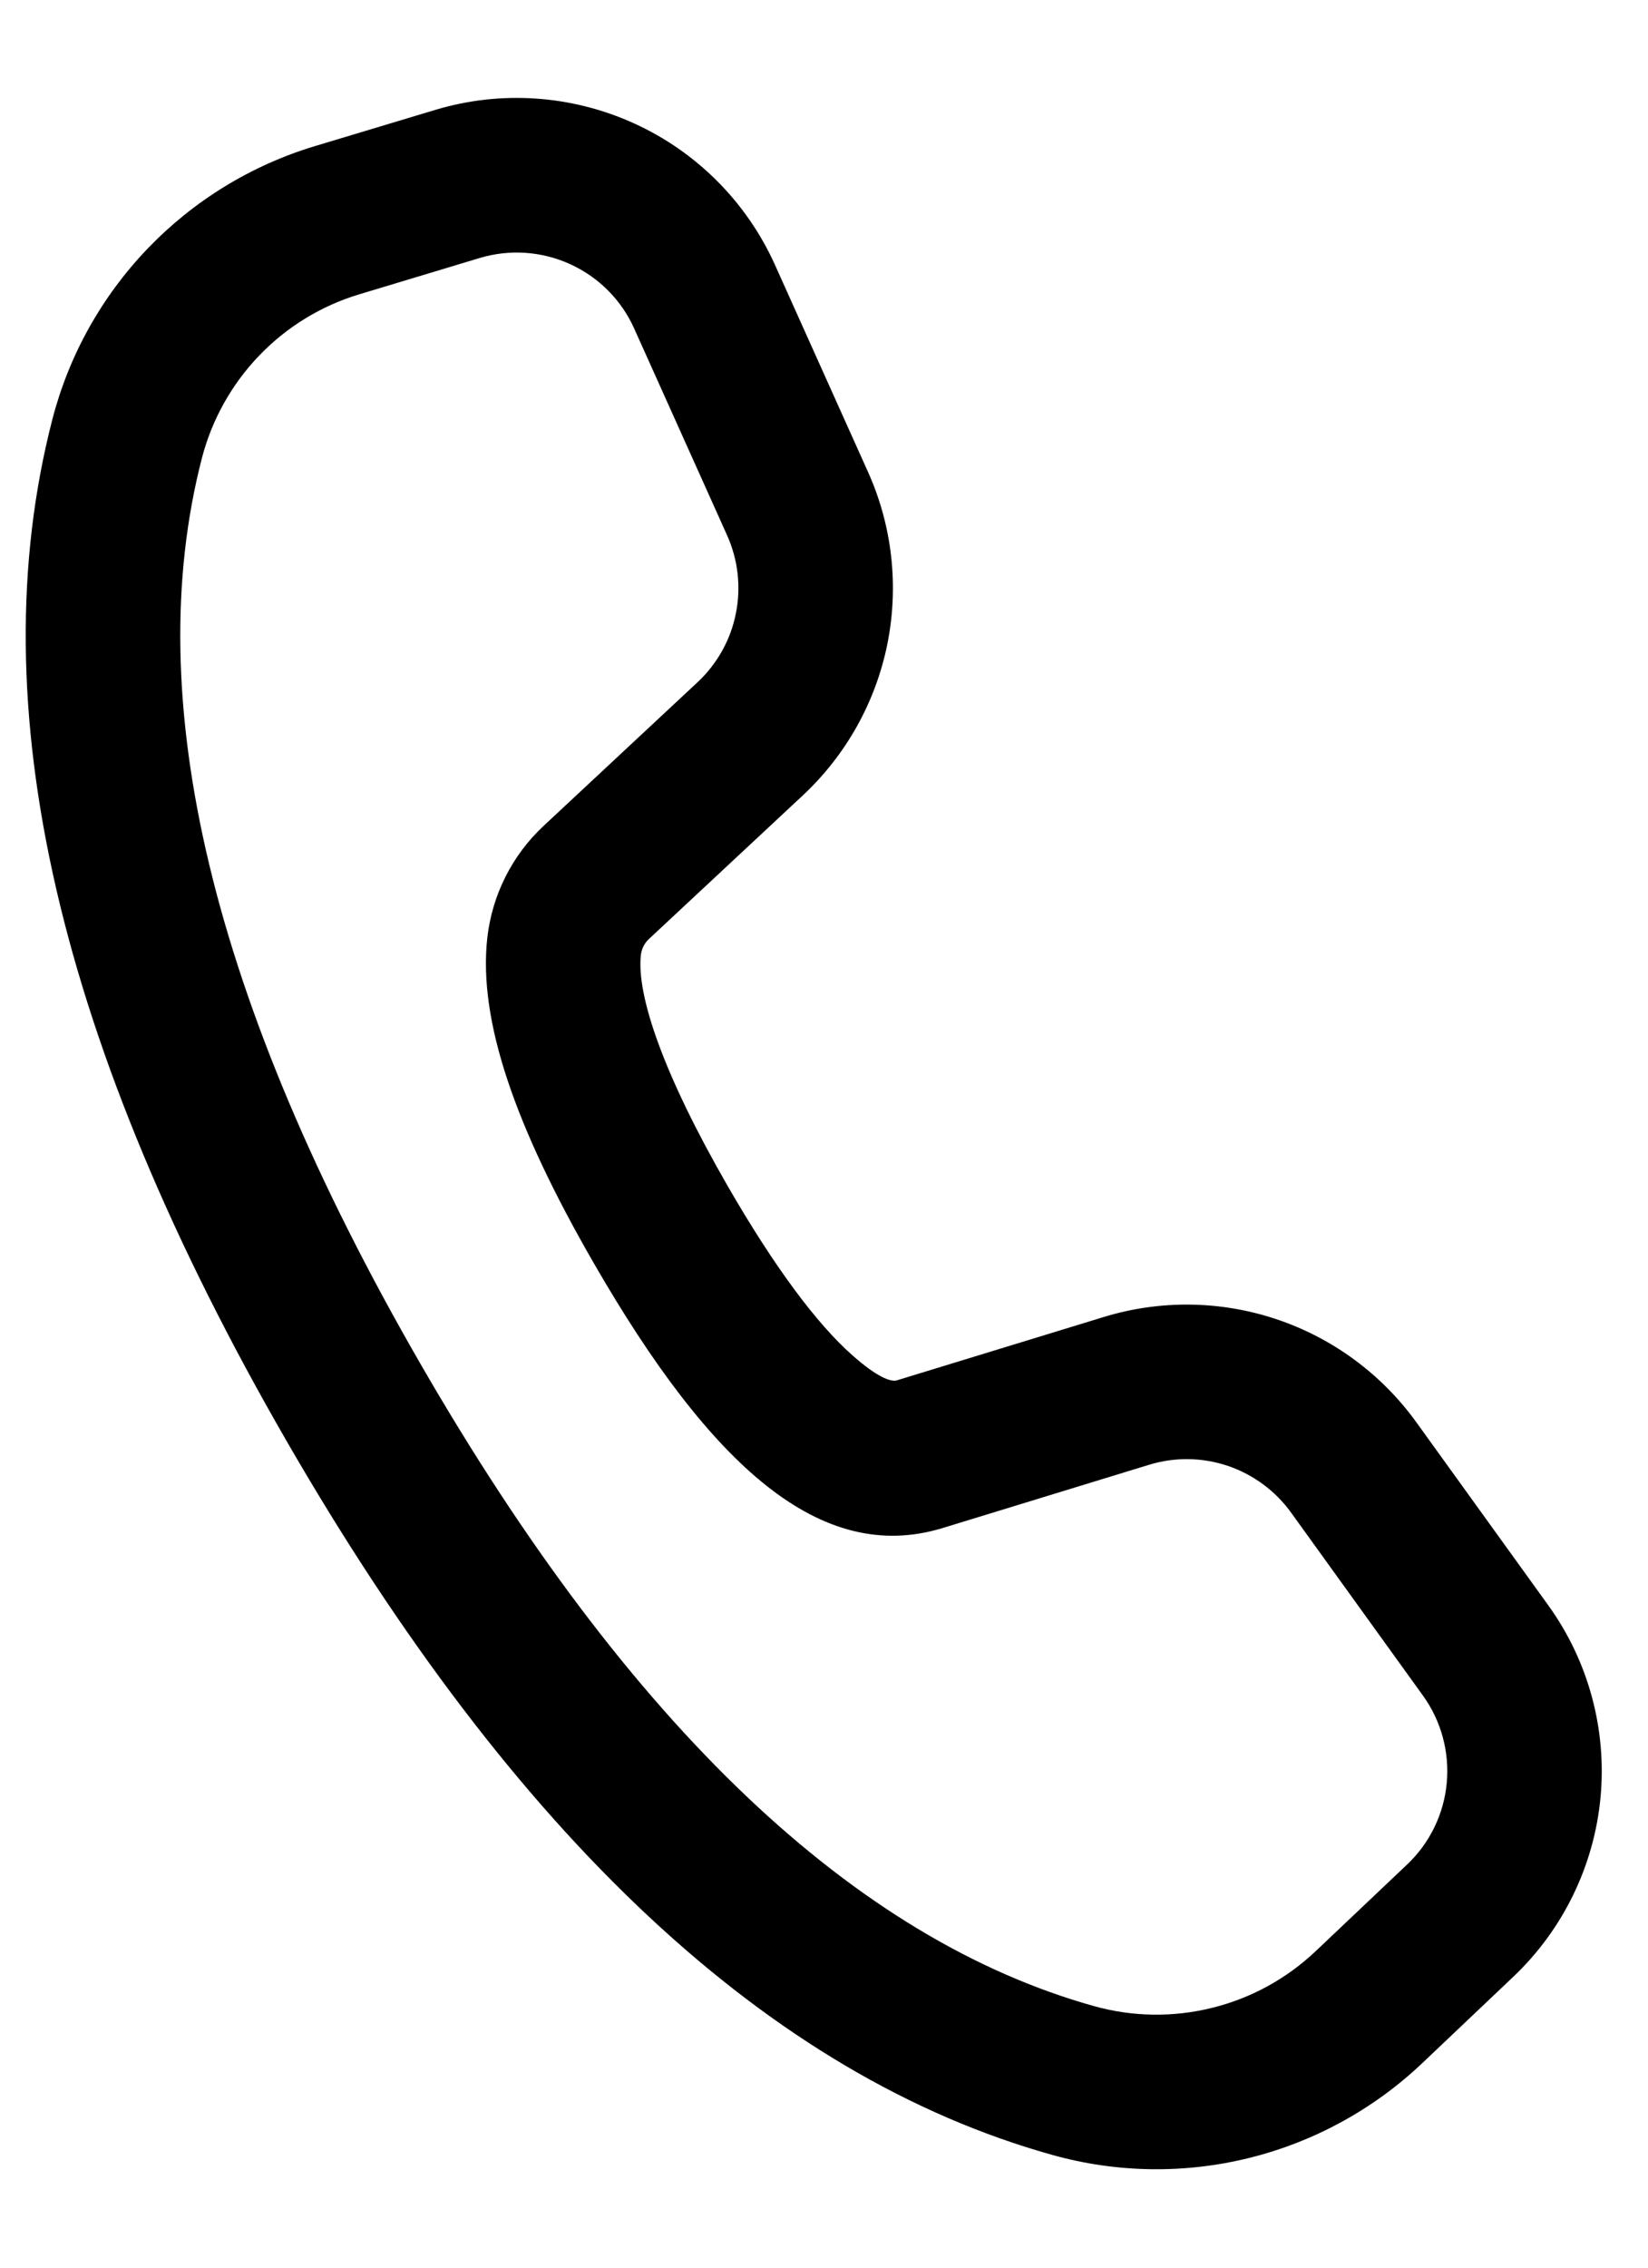 <svg width="16" height="22" viewBox="0 0 16 22" fill="none" xmlns="http://www.w3.org/2000/svg">
<path d="M3.056 1.418L4.223 1.067C4.862 0.874 5.55 0.921 6.158 1.198C6.765 1.474 7.251 1.963 7.525 2.572L8.427 4.578C8.663 5.102 8.728 5.686 8.615 6.249C8.501 6.812 8.214 7.325 7.794 7.717L6.3 9.11C6.256 9.151 6.229 9.206 6.222 9.265C6.178 9.662 6.447 10.435 7.067 11.51C7.518 12.291 7.927 12.84 8.274 13.147C8.516 13.362 8.649 13.408 8.706 13.392L10.716 12.777C11.265 12.609 11.853 12.617 12.397 12.8C12.941 12.983 13.414 13.332 13.75 13.797L15.031 15.573C15.421 16.113 15.601 16.776 15.539 17.439C15.476 18.102 15.175 18.72 14.692 19.178L13.806 20.018C13.336 20.463 12.758 20.779 12.13 20.935C11.501 21.091 10.843 21.081 10.219 20.907C7.465 20.138 4.996 17.814 2.784 13.983C0.569 10.147 -0.208 6.843 0.508 4.07C0.669 3.446 0.988 2.875 1.435 2.41C1.881 1.946 2.439 1.604 3.056 1.418ZM3.489 2.855C3.119 2.966 2.784 3.171 2.516 3.45C2.249 3.728 2.057 4.071 1.96 4.445C1.358 6.777 2.047 9.706 4.083 13.233C6.116 16.755 8.305 18.815 10.623 19.463C10.997 19.567 11.392 19.573 11.769 19.479C12.146 19.386 12.492 19.196 12.774 18.929L13.661 18.089C13.881 17.881 14.018 17.6 14.046 17.298C14.074 16.997 13.992 16.695 13.815 16.45L12.535 14.675C12.382 14.463 12.167 14.305 11.92 14.221C11.672 14.138 11.405 14.134 11.155 14.211L9.14 14.828C7.97 15.176 6.908 14.235 5.768 12.26C5 10.93 4.642 9.9 4.731 9.099C4.778 8.683 4.971 8.299 5.277 8.013L6.771 6.62C6.962 6.442 7.093 6.209 7.144 5.953C7.196 5.697 7.166 5.431 7.059 5.193L6.157 3.187C6.033 2.91 5.812 2.689 5.536 2.563C5.26 2.437 4.947 2.416 4.657 2.503L3.489 2.855Z" fill="black"/>
</svg>
